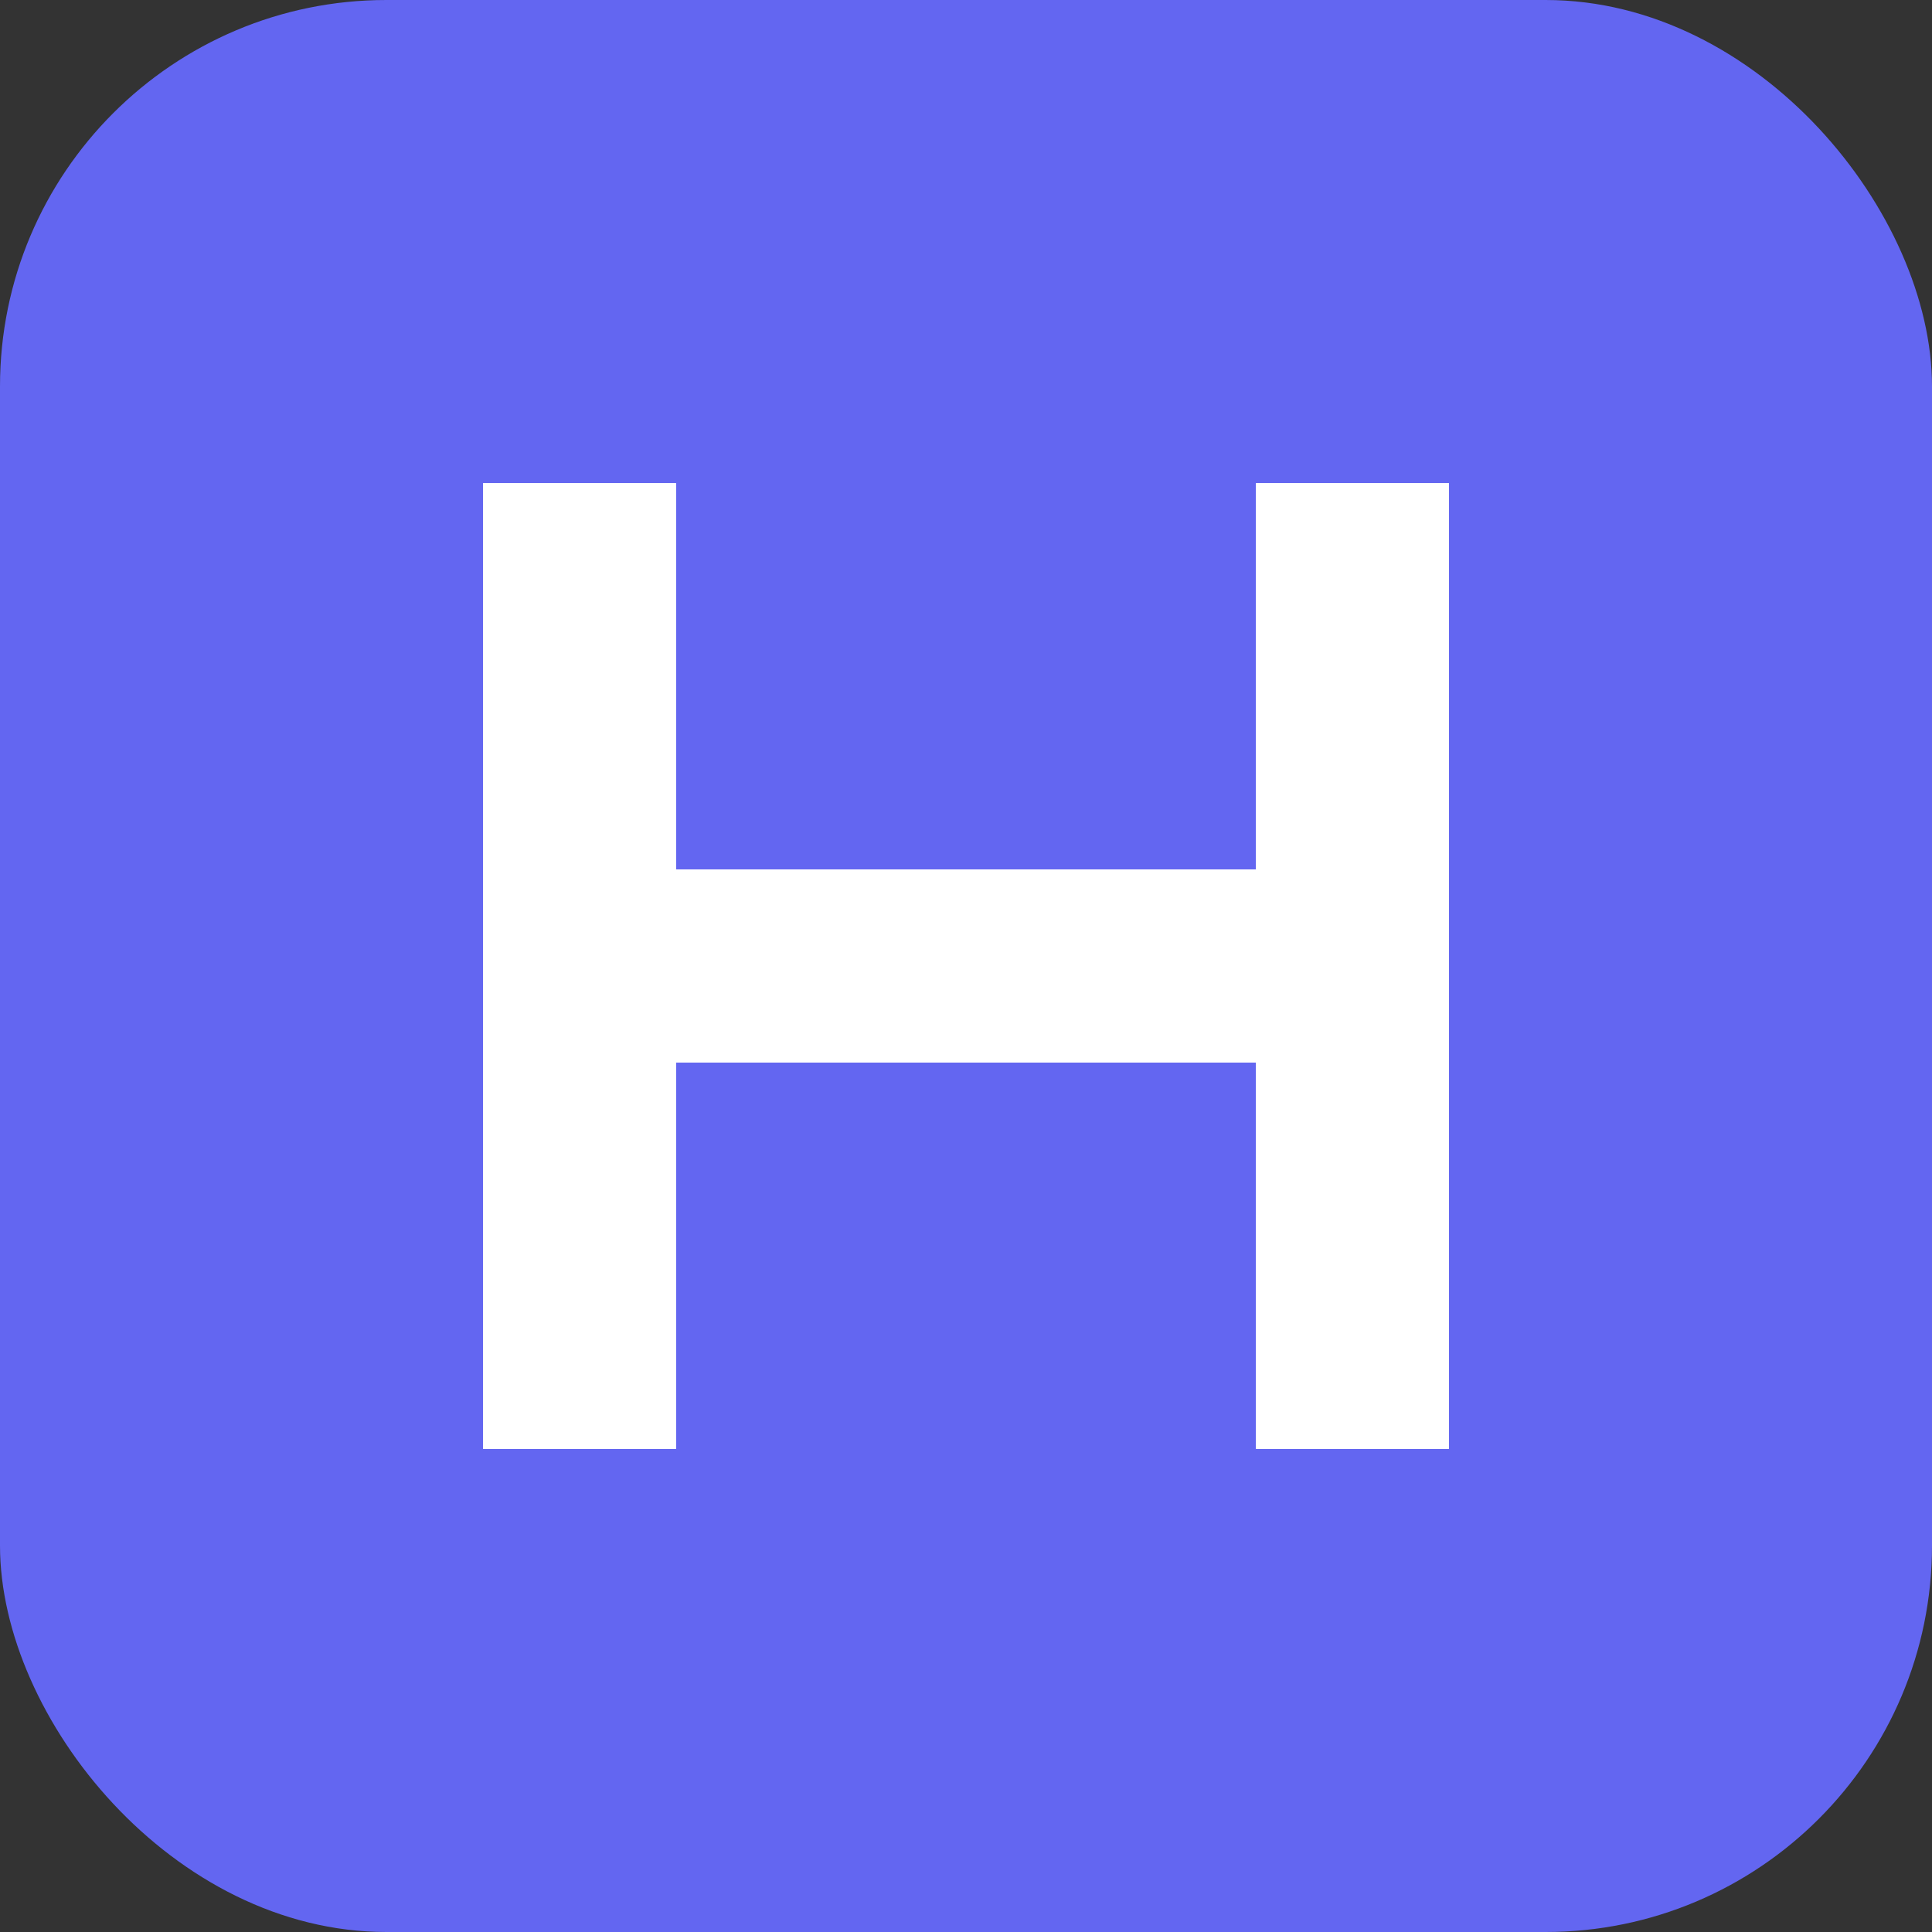 <svg width="40" height="40" viewBox="0 0 40 40" fill="none" xmlns="http://www.w3.org/2000/svg">
  <rect x="0" y="0" width="40" height="40" fill="#333333" stroke="none"/>
  <rect width="40" height="40" rx="8" fill="#6366F1"/>
  <path d="M10 10V30H14V22H26V30H30V10H26V18H14V10H10Z" fill="white"/>
</svg>
